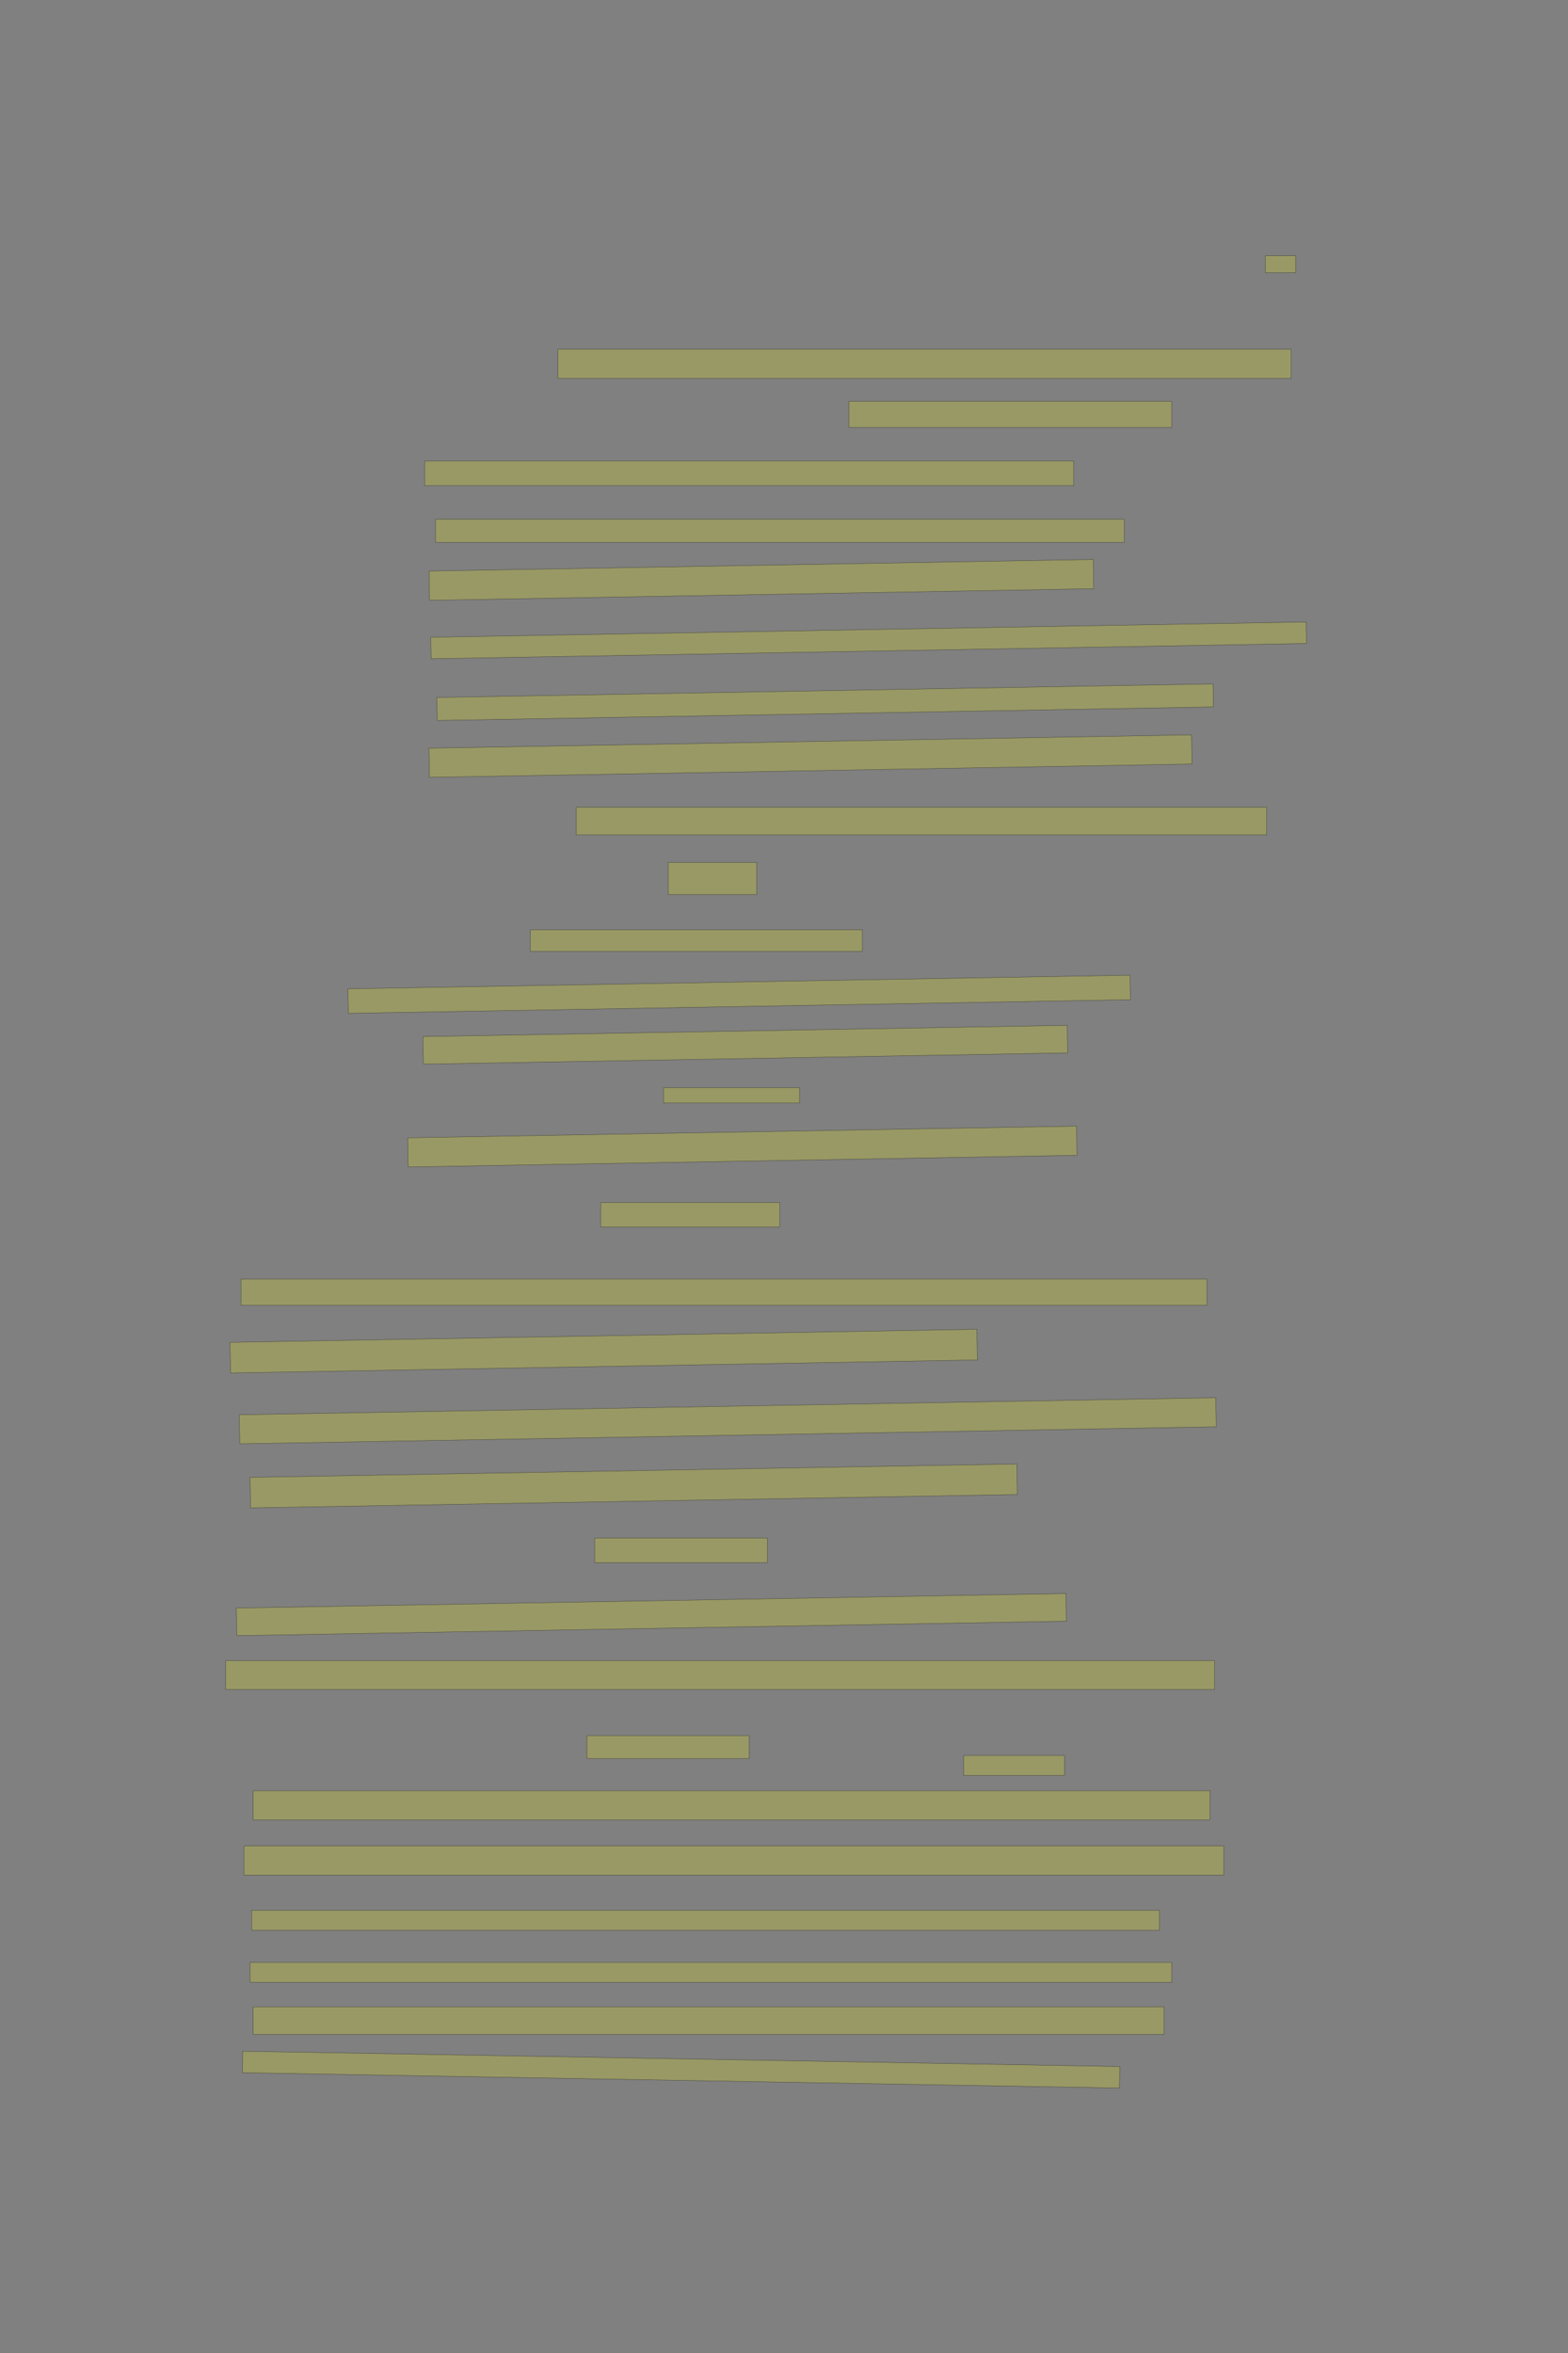 <?xml version="1.0" encoding="UTF-8" standalone="no"?><svg xmlns="http://www.w3.org/2000/svg" xmlns:xlink="http://www.w3.org/1999/xlink" height="6144" width="4096">
 <rect width="100%" height="100%" fill="#808080" stroke="none"/>
 <g>
  <title>Layer 1</title>
  <rect class=" imageannotationLine imageannotationLinked" fill="#FFFF00" fill-opacity="0.2" height="44" id="svg_2" stroke="#000000" stroke-opacity="0.5" width="79.273" x="3305.453" xlink:href="#la" y="668"/>
  <rect class=" imageannotationLine imageannotationLinked" fill="#FFFF00" fill-opacity="0.2" height="76" id="svg_4" stroke="#000000" stroke-opacity="0.5" width="1915.273" x="1457.453" xlink:href="#lb" y="912"/>
  <rect class=" imageannotationLine imageannotationLinked" fill="#FFFF00" fill-opacity="0.2" height="68" id="svg_6" stroke="#000000" stroke-opacity="0.5" width="843.273" x="2217.453" xlink:href="#lc" y="1048"/>
  <rect class=" imageannotationLine imageannotationLinked" fill="#FFFF00" fill-opacity="0.2" height="64" id="svg_8" stroke="#000000" stroke-opacity="0.5" width="1695.273" x="1109.453" xlink:href="#ld" y="1204"/>
  <rect class=" imageannotationLine imageannotationLinked" fill="#FFFF00" fill-opacity="0.2" height="60" id="svg_10" stroke="#000000" stroke-opacity="0.5" width="1799.273" x="1137.453" xlink:href="#le" y="1356"/>
  <rect class=" imageannotationLine imageannotationLinked" fill="#FFFF00" fill-opacity="0.2" height="76.351" id="svg_12" stroke="#000000" stroke-opacity="0.5" transform="rotate(-1, 1988.99, 1514.18)" width="1735.273" x="1121.351" xlink:href="#lf" y="1476.001"/>
  <rect class=" imageannotationLine imageannotationLinked" fill="#FFFF00" fill-opacity="0.2" height="56.145" id="svg_14" stroke="#000000" stroke-opacity="0.5" transform="rotate(-1, 2269.13, 1672.07)" width="2287.273" x="1125.489" xlink:href="#lg" y="1643.996"/>
  <rect class=" imageannotationLine imageannotationLinked" fill="#FFFF00" fill-opacity="0.2" height="60.079" id="svg_16" stroke="#000000" stroke-opacity="0.5" transform="rotate(-1, 2155.47, 1833.52)" width="2027.859" x="1141.536" xlink:href="#lh" y="1803.485"/>
  <rect class=" imageannotationLine imageannotationLinked" fill="#FFFF00" fill-opacity="0.2" height="76.147" id="svg_18" stroke="#000000" stroke-opacity="0.5" transform="rotate(-1, 2117.24, 1974.3)" width="1992.214" x="1121.127" xlink:href="#li" y="1936.224"/>
  <rect class=" imageannotationLine imageannotationLinked" fill="#FFFF00" fill-opacity="0.2" height="72" id="svg_20" stroke="#000000" stroke-opacity="0.5" width="1803.273" x="1505.453" xlink:href="#lj" y="2108"/>
  <rect class=" imageannotationLine imageannotationLinked" fill="#FFFF00" fill-opacity="0.2" height="84" id="svg_22" stroke="#000000" stroke-opacity="0.5" width="231.273" x="1745.453" xlink:href="#lk" y="2252"/>
  <rect class=" imageannotationLine imageannotationLinked" fill="#FFFF00" fill-opacity="0.2" height="56" id="svg_24" stroke="#000000" stroke-opacity="0.5" width="867.273" x="1385.453" xlink:href="#ll" y="2428"/>
  <rect class=" imageannotationLine imageannotationLinked" fill="#FFFF00" fill-opacity="0.2" height="64.008" id="svg_26" stroke="#000000" stroke-opacity="0.5" transform="rotate(-1, 1930.88, 2596.14)" width="2043.273" x="909.246" xlink:href="#lm" y="2564.139"/>
  <rect class=" imageannotationLine imageannotationLinked" fill="#FFFF00" fill-opacity="0.2" height="71.933" id="svg_28" stroke="#000000" stroke-opacity="0.5" transform="rotate(-1, 1946.95, 2727.97)" width="1683.273" x="1105.313" xlink:href="#ln" y="2692.001"/>
  <rect class=" imageannotationLine imageannotationLinked" fill="#FFFF00" fill-opacity="0.2" height="40" id="svg_30" stroke="#000000" stroke-opacity="0.5" width="355.273" x="1733.453" xlink:href="#lo" y="2840"/>
  <rect class=" imageannotationLine imageannotationLinked" fill="#FFFF00" fill-opacity="0.2" height="76.146" id="svg_32" stroke="#000000" stroke-opacity="0.5" transform="rotate(-1, 1939.3, 2993.79)" width="1747.273" x="1065.659" xlink:href="#lp" y="2955.714"/>
  <rect class=" imageannotationLine imageannotationLinked" fill="#FFFF00" fill-opacity="0.2" height="64" id="svg_34" stroke="#000000" stroke-opacity="0.5" width="467.273" x="1569.453" xlink:href="#lq" y="3140"/>
  <rect class=" imageannotationLine imageannotationLinked" fill="#FFFF00" fill-opacity="0.2" height="68" id="svg_36" stroke="#000000" stroke-opacity="0.5" width="2523.273" x="629.453" xlink:href="#lr" y="3340"/>
  <rect class=" imageannotationLine imageannotationLinked" fill="#FFFF00" fill-opacity="0.2" height="80.001" id="svg_38" stroke="#000000" stroke-opacity="0.5" transform="rotate(-1, 1577.02, 3528)" width="1951.273" x="601.383" xlink:href="#ls" y="3488.001"/>
  <rect class=" imageannotationLine imageannotationLinked" fill="#FFFF00" fill-opacity="0.2" height="75.867" id="svg_40" stroke="#000000" stroke-opacity="0.5" transform="rotate(-1, 1901.12, 3709.86)" width="2551.273" x="625.486" xlink:href="#lt" y="3671.926"/>
  <rect class=" imageannotationLine imageannotationLinked" fill="#FFFF00" fill-opacity="0.2" height="79.728" id="svg_42" stroke="#000000" stroke-opacity="0.5" transform="rotate(-1, 1655.47, 3879.99)" width="2003.273" x="653.837" xlink:href="#lu" y="3840.129"/>
  <rect class=" imageannotationLine imageannotationLinked" fill="#FFFF00" fill-opacity="0.2" height="64" id="svg_44" stroke="#000000" stroke-opacity="0.5" width="451.273" x="1553.453" xlink:href="#lv" y="4016"/>
  <rect class=" imageannotationLine imageannotationLinked" fill="#FFFF00" fill-opacity="0.2" height="72.077" id="svg_46" stroke="#000000" stroke-opacity="0.5" transform="rotate(-1, 1701.51, 4215.96)" width="2167.273" x="617.871" xlink:href="#lw" y="4179.919"/>
  <rect class=" imageannotationLine imageannotationLinked" fill="#FFFF00" fill-opacity="0.2" height="75.789" id="svg_48" stroke="#000000" stroke-opacity="0.5" width="2583.273" x="589.556" xlink:href="#lx" y="4335.999"/>
  <rect class=" imageannotationLine imageannotationLinked" fill="#FFFF00" fill-opacity="0.2" height="60" id="svg_50" stroke="#000000" stroke-opacity="0.5" width="423.273" x="1533.453" xlink:href="#ly" y="4532"/>
  <rect class=" imageannotationLine imageannotationLinked" fill="#FFFF00" fill-opacity="0.2" height="52" id="svg_52" stroke="#000000" stroke-opacity="0.5" width="263.273" x="2517.453" xlink:href="#lz" y="4584"/>
  <rect class=" imageannotationLine imageannotationLinked" fill="#FFFF00" fill-opacity="0.2" height="76" id="svg_54" stroke="#000000" stroke-opacity="0.5" width="2499.273" x="661.453" xlink:href="#laa" y="4676"/>
  <rect class=" imageannotationLine imageannotationLinked" fill="#FFFF00" fill-opacity="0.2" height="76" id="svg_56" stroke="#000000" stroke-opacity="0.5" width="2559.273" x="637.453" xlink:href="#lab" y="4820"/>
  <rect class=" imageannotationLine imageannotationLinked" fill="#FFFF00" fill-opacity="0.2" height="52" id="svg_58" stroke="#000000" stroke-opacity="0.5" width="2371.273" x="657.453" xlink:href="#lac" y="4988"/>
  <rect class=" imageannotationLine imageannotationLinked" fill="#FFFF00" fill-opacity="0.2" height="52" id="svg_60" stroke="#000000" stroke-opacity="0.5" width="2407.273" x="653.453" xlink:href="#lad" y="5124"/>
  <rect class=" imageannotationLine imageannotationLinked" fill="#FFFF00" fill-opacity="0.2" height="72" id="svg_62" stroke="#000000" stroke-opacity="0.5" width="2379.273" x="661.453" xlink:href="#lae" y="5240"/>
  <rect class=" imageannotationLine imageannotationLinked" fill="#FFFF00" fill-opacity="0.2" height="56.141" id="svg_64" stroke="#000000" stroke-opacity="0.5" transform="rotate(1, 1779.16, 5404.07)" width="2291.273" x="633.522" xlink:href="#laf" y="5376.001"/>
 </g>

</svg>